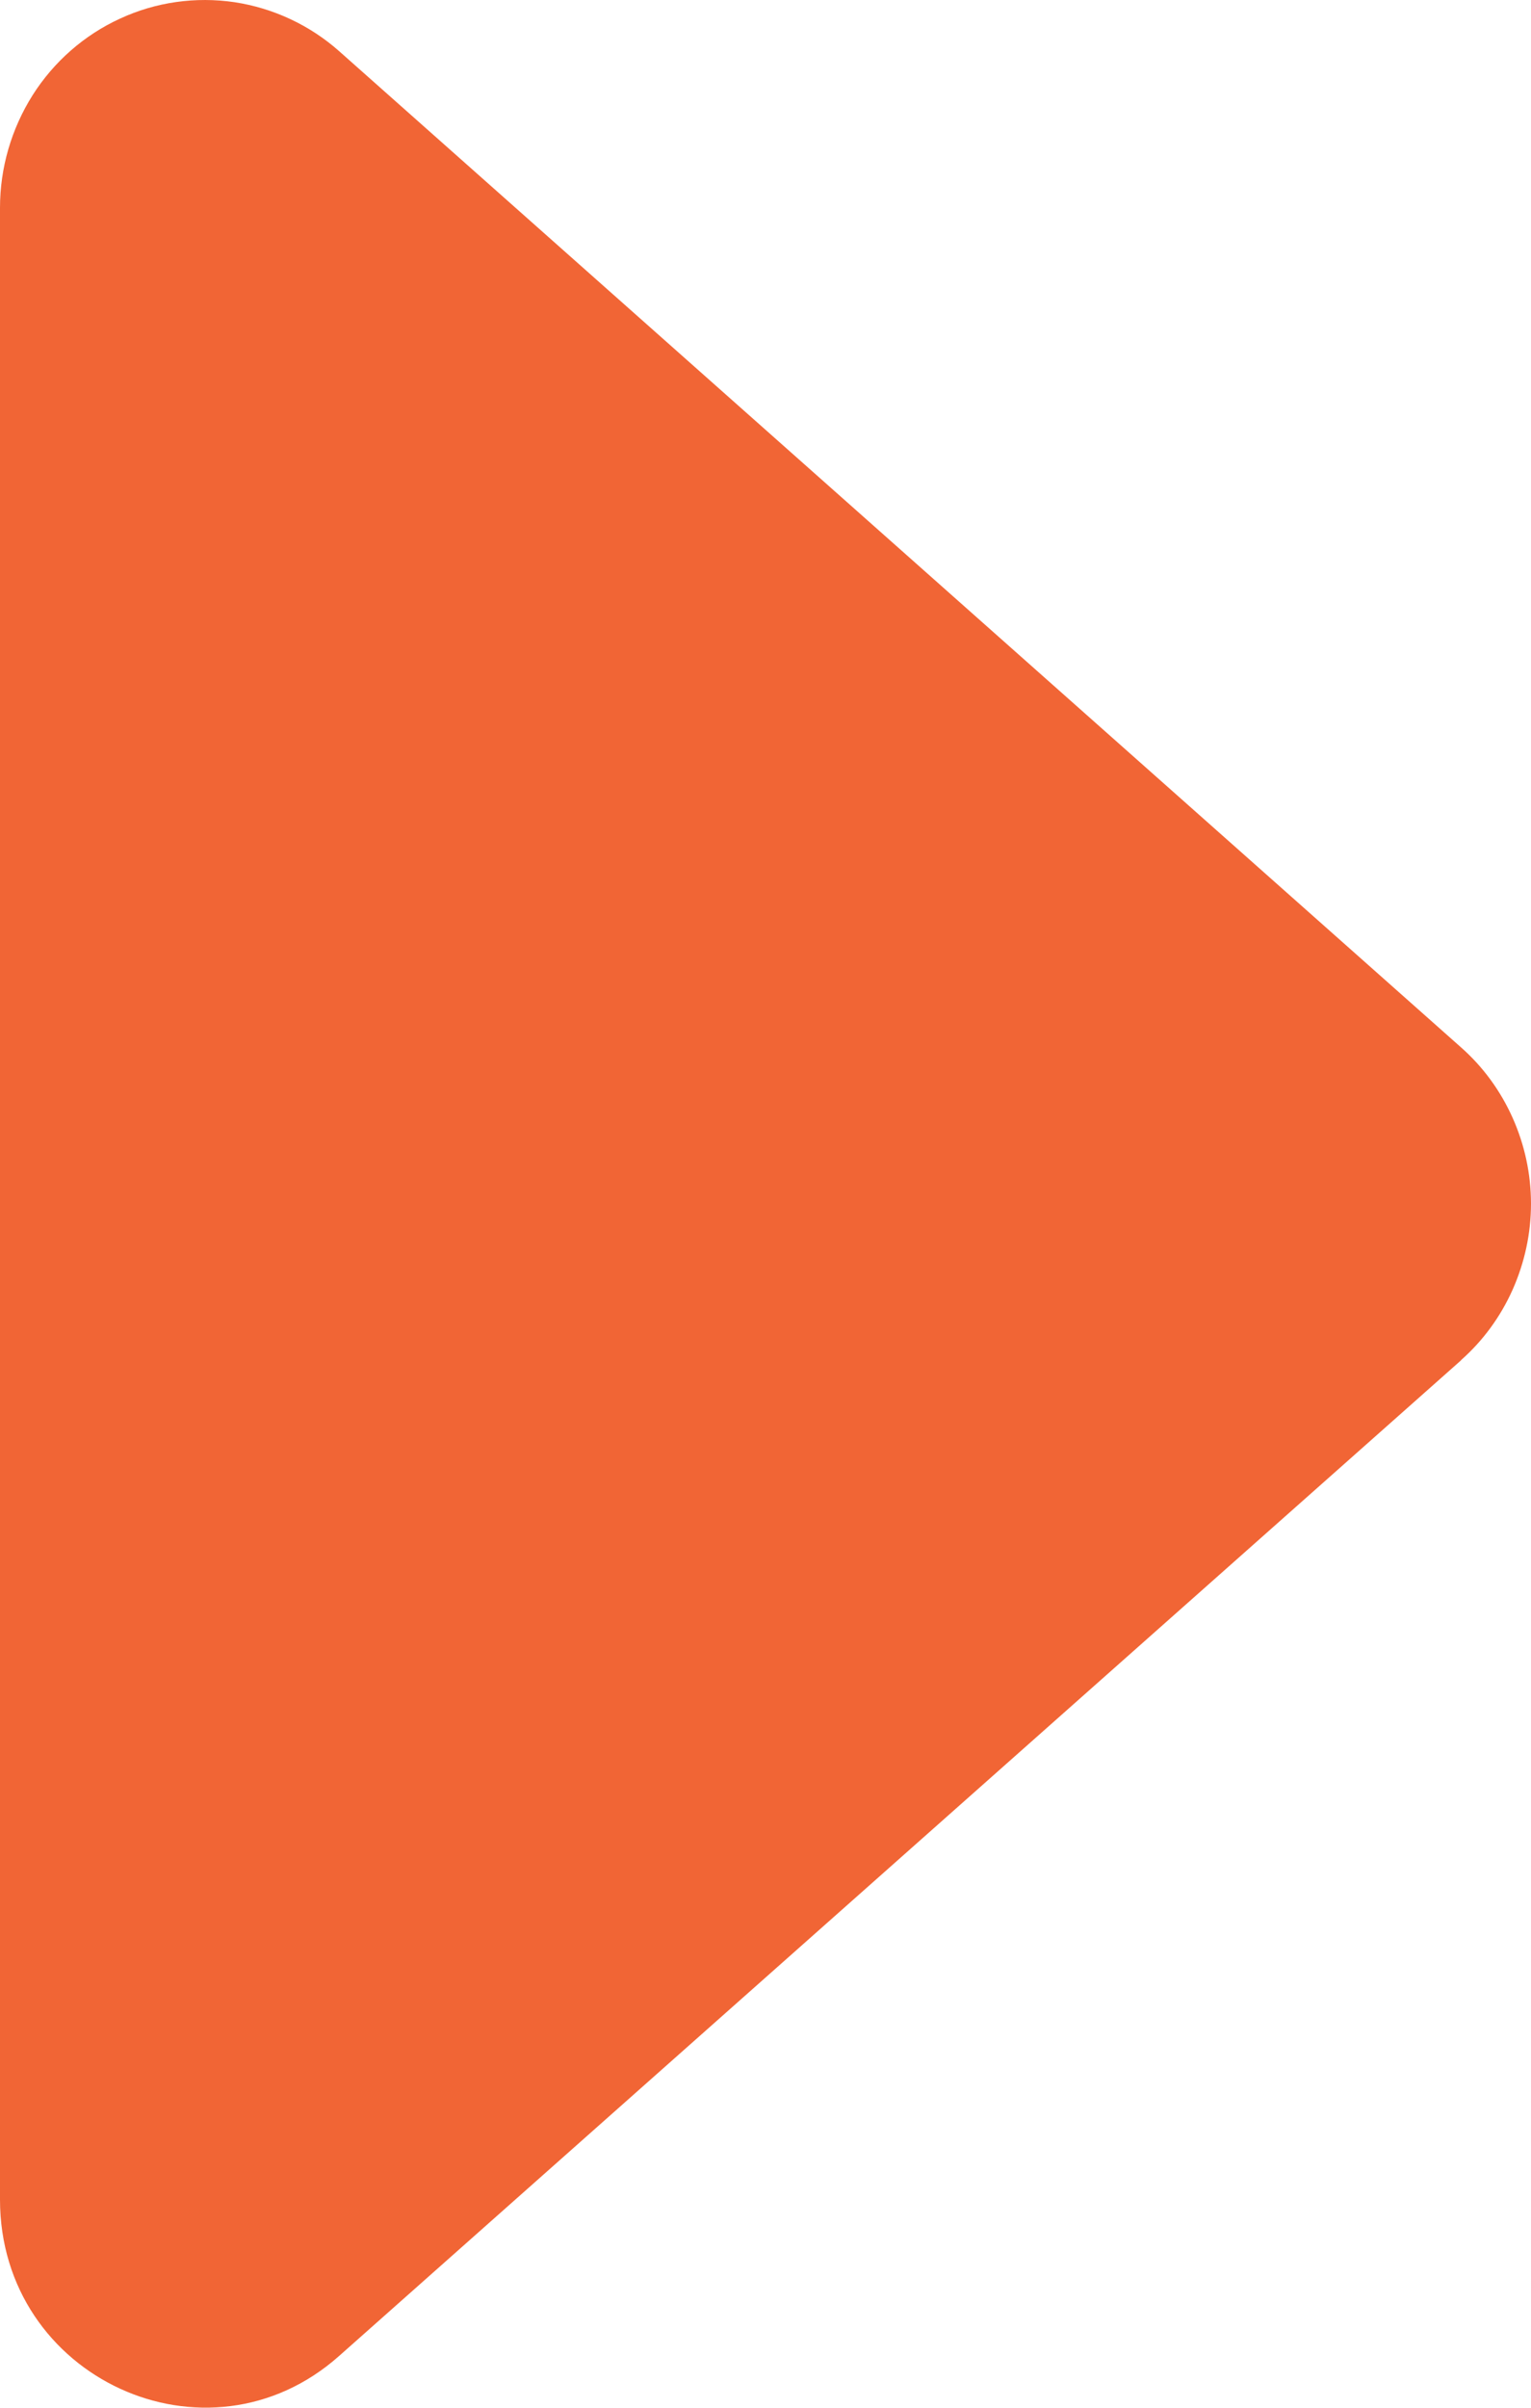 <svg width="7" height="11" viewBox="0 0 7 11" fill="none" xmlns="http://www.w3.org/2000/svg">
<path id="CaretRightFill" d="M6.681 6.214L1.551 10.763C0.947 11.3 3.44065e-07 10.864 3.44065e-07 10.049V0.949C-0 0.767 0.052 0.589 0.149 0.435C0.246 0.282 0.385 0.16 0.549 0.085C0.713 0.009 0.895 -0.016 1.072 0.01C1.25 0.037 1.417 0.115 1.552 0.235L6.68 4.785C6.781 4.874 6.861 4.984 6.916 5.107C6.971 5.23 7 5.364 7 5.499C7 5.635 6.971 5.768 6.916 5.892C6.861 6.015 6.781 6.125 6.68 6.214H6.681Z" fill="#F16535"/>
</svg>
